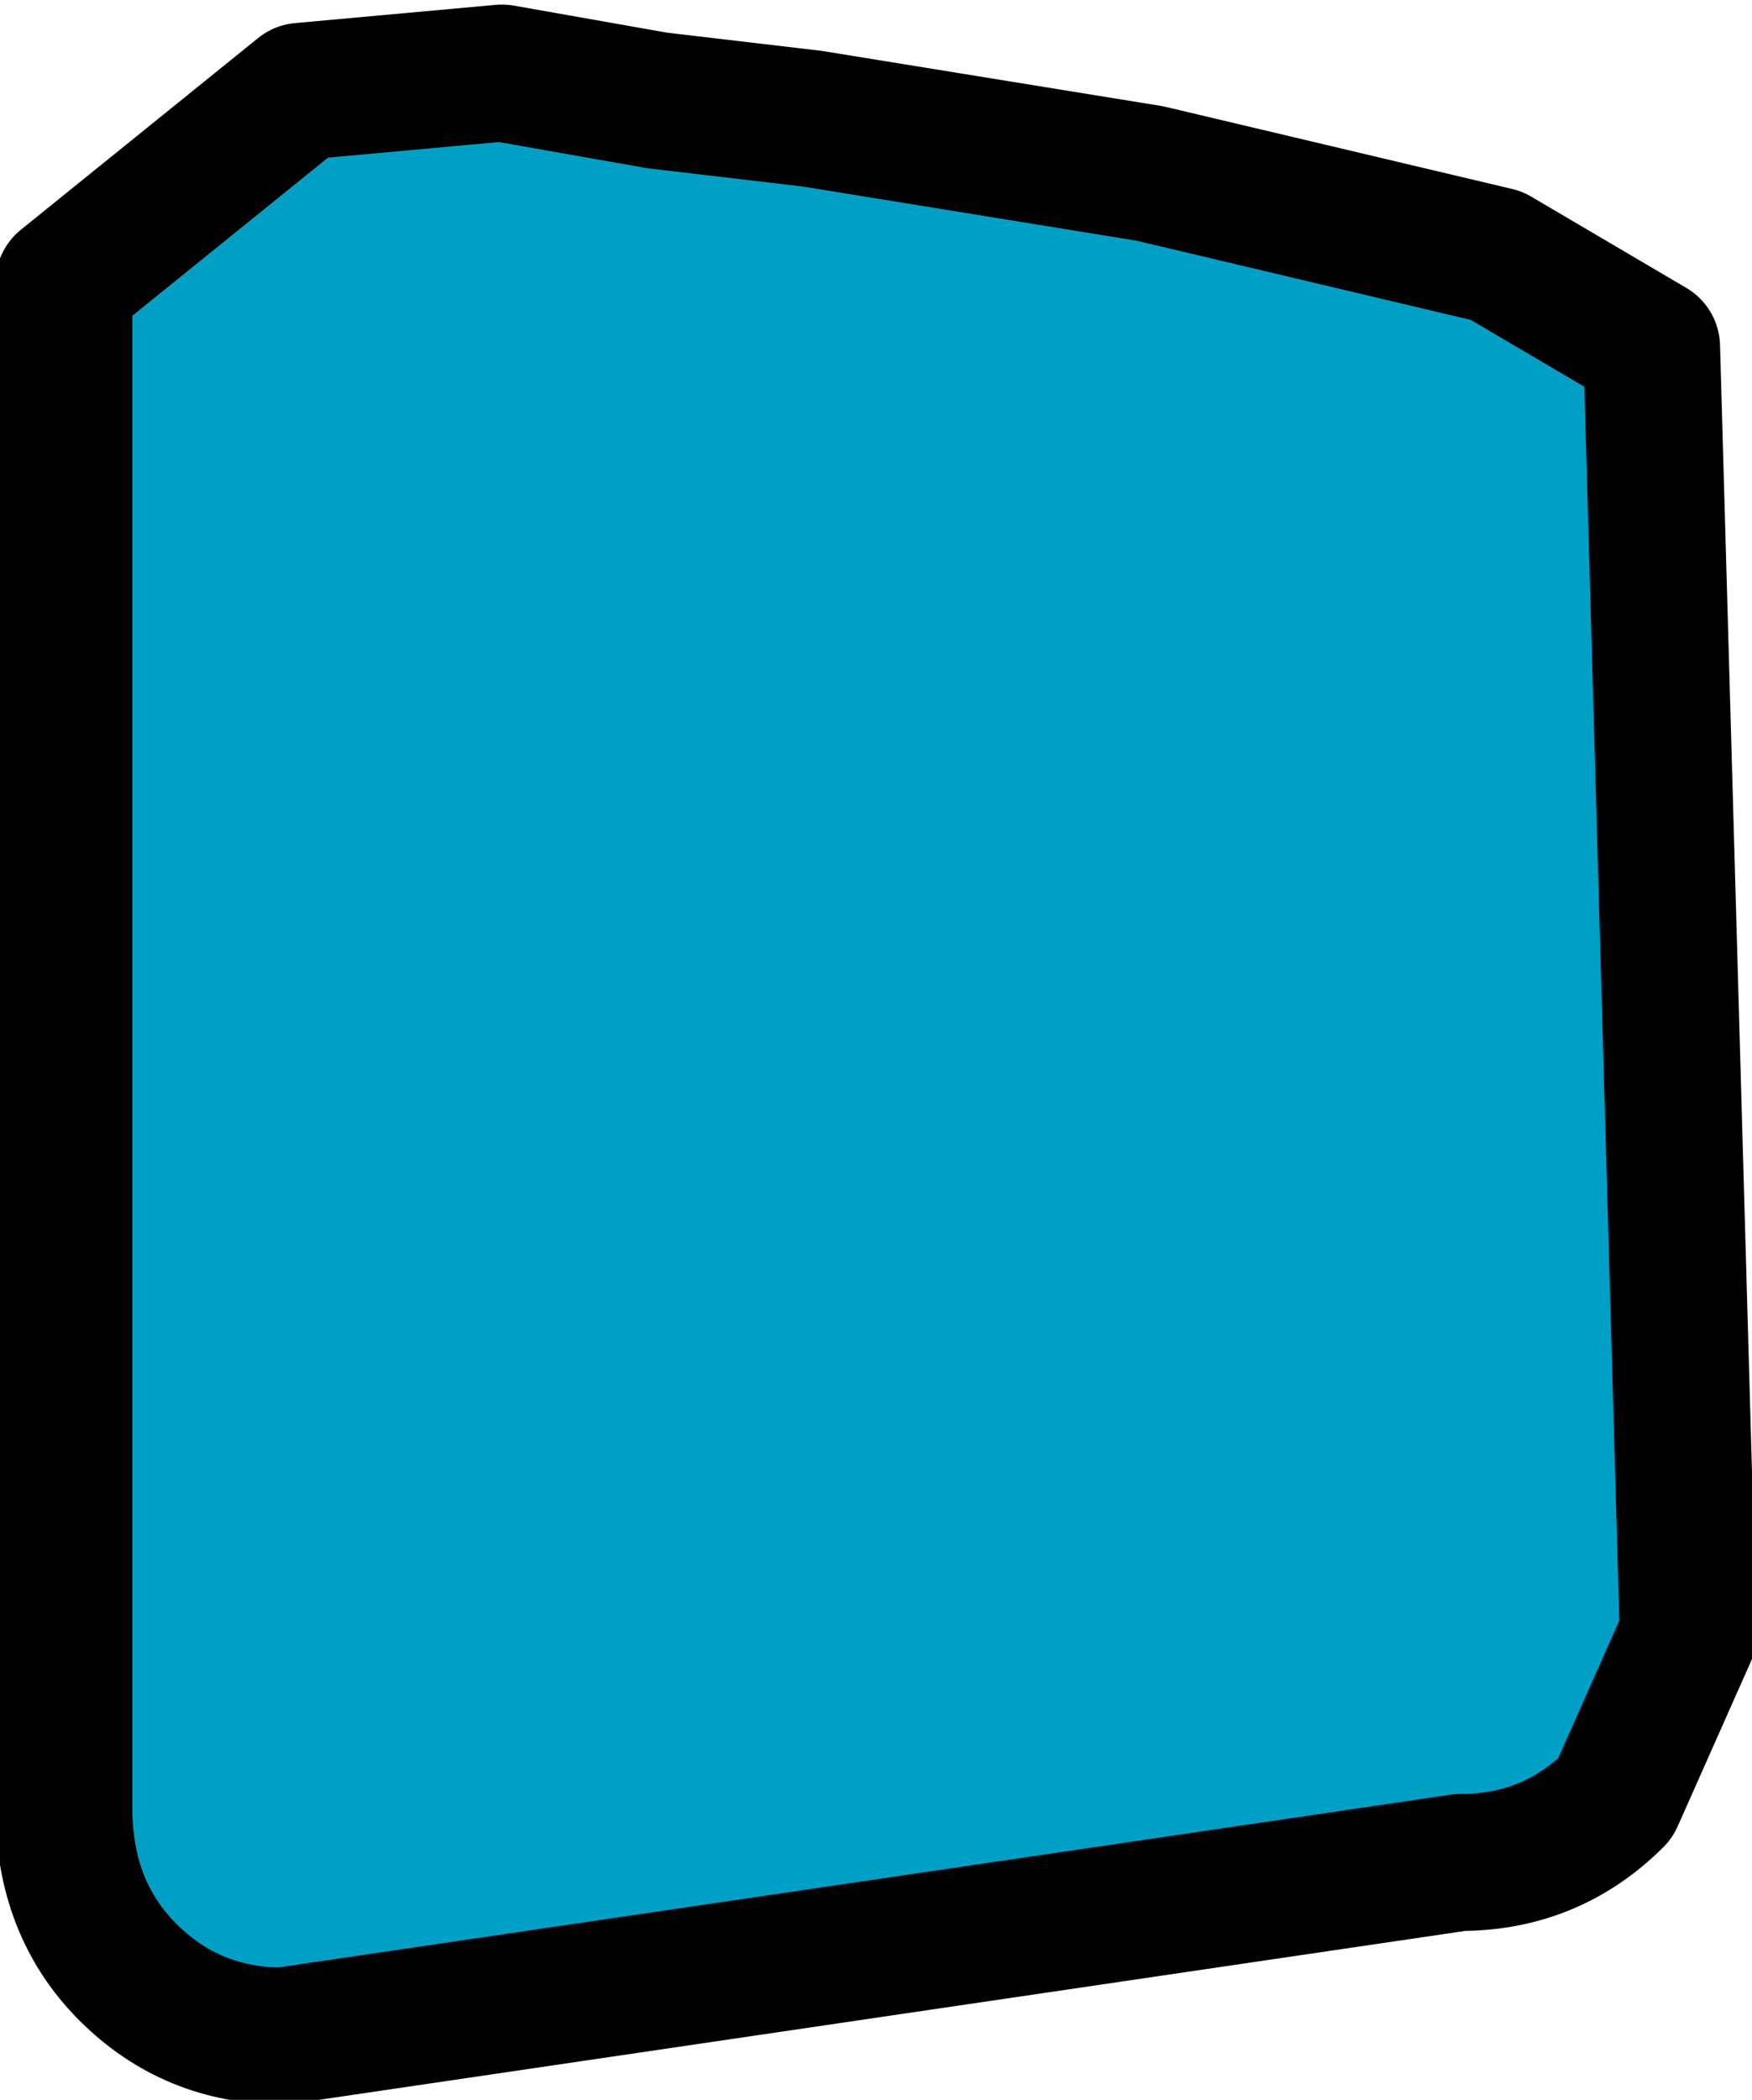 <?xml version="1.0" encoding="UTF-8" standalone="no"?>
<svg xmlns:xlink="http://www.w3.org/1999/xlink" height="11.5px" width="9.6px" xmlns="http://www.w3.org/2000/svg">
  <g transform="matrix(1.0, 0.0, 0.0, 1.0, -1.15, 0.35)">
    <path d="M10.4 8.6 L10.0 9.5 Q9.65 9.85 9.15 9.85 L2.7 10.8 Q2.2 10.8 1.85 10.45 1.5 10.1 1.5 9.55 L1.5 1.2 2.8 0.15 3.9 0.05 4.75 0.2 5.6 0.3 7.45 0.6 9.35 1.05 10.2 1.55 10.4 8.6" fill="#00a0c6" fill-rule="evenodd" stroke="none"/>
    <path d="M10.4 8.6 L10.0 9.5 Q9.65 9.85 9.15 9.85 L2.7 10.8 Q2.2 10.8 1.85 10.45 1.5 10.1 1.5 9.55 L1.5 1.2 2.8 0.15 3.9 0.05 4.75 0.2 5.6 0.3 7.45 0.6 9.35 1.05 10.2 1.55 10.4 8.6 Z" fill="none" stroke="#000000" stroke-linecap="round" stroke-linejoin="round" stroke-width="0.75"/>
  </g>
</svg>
